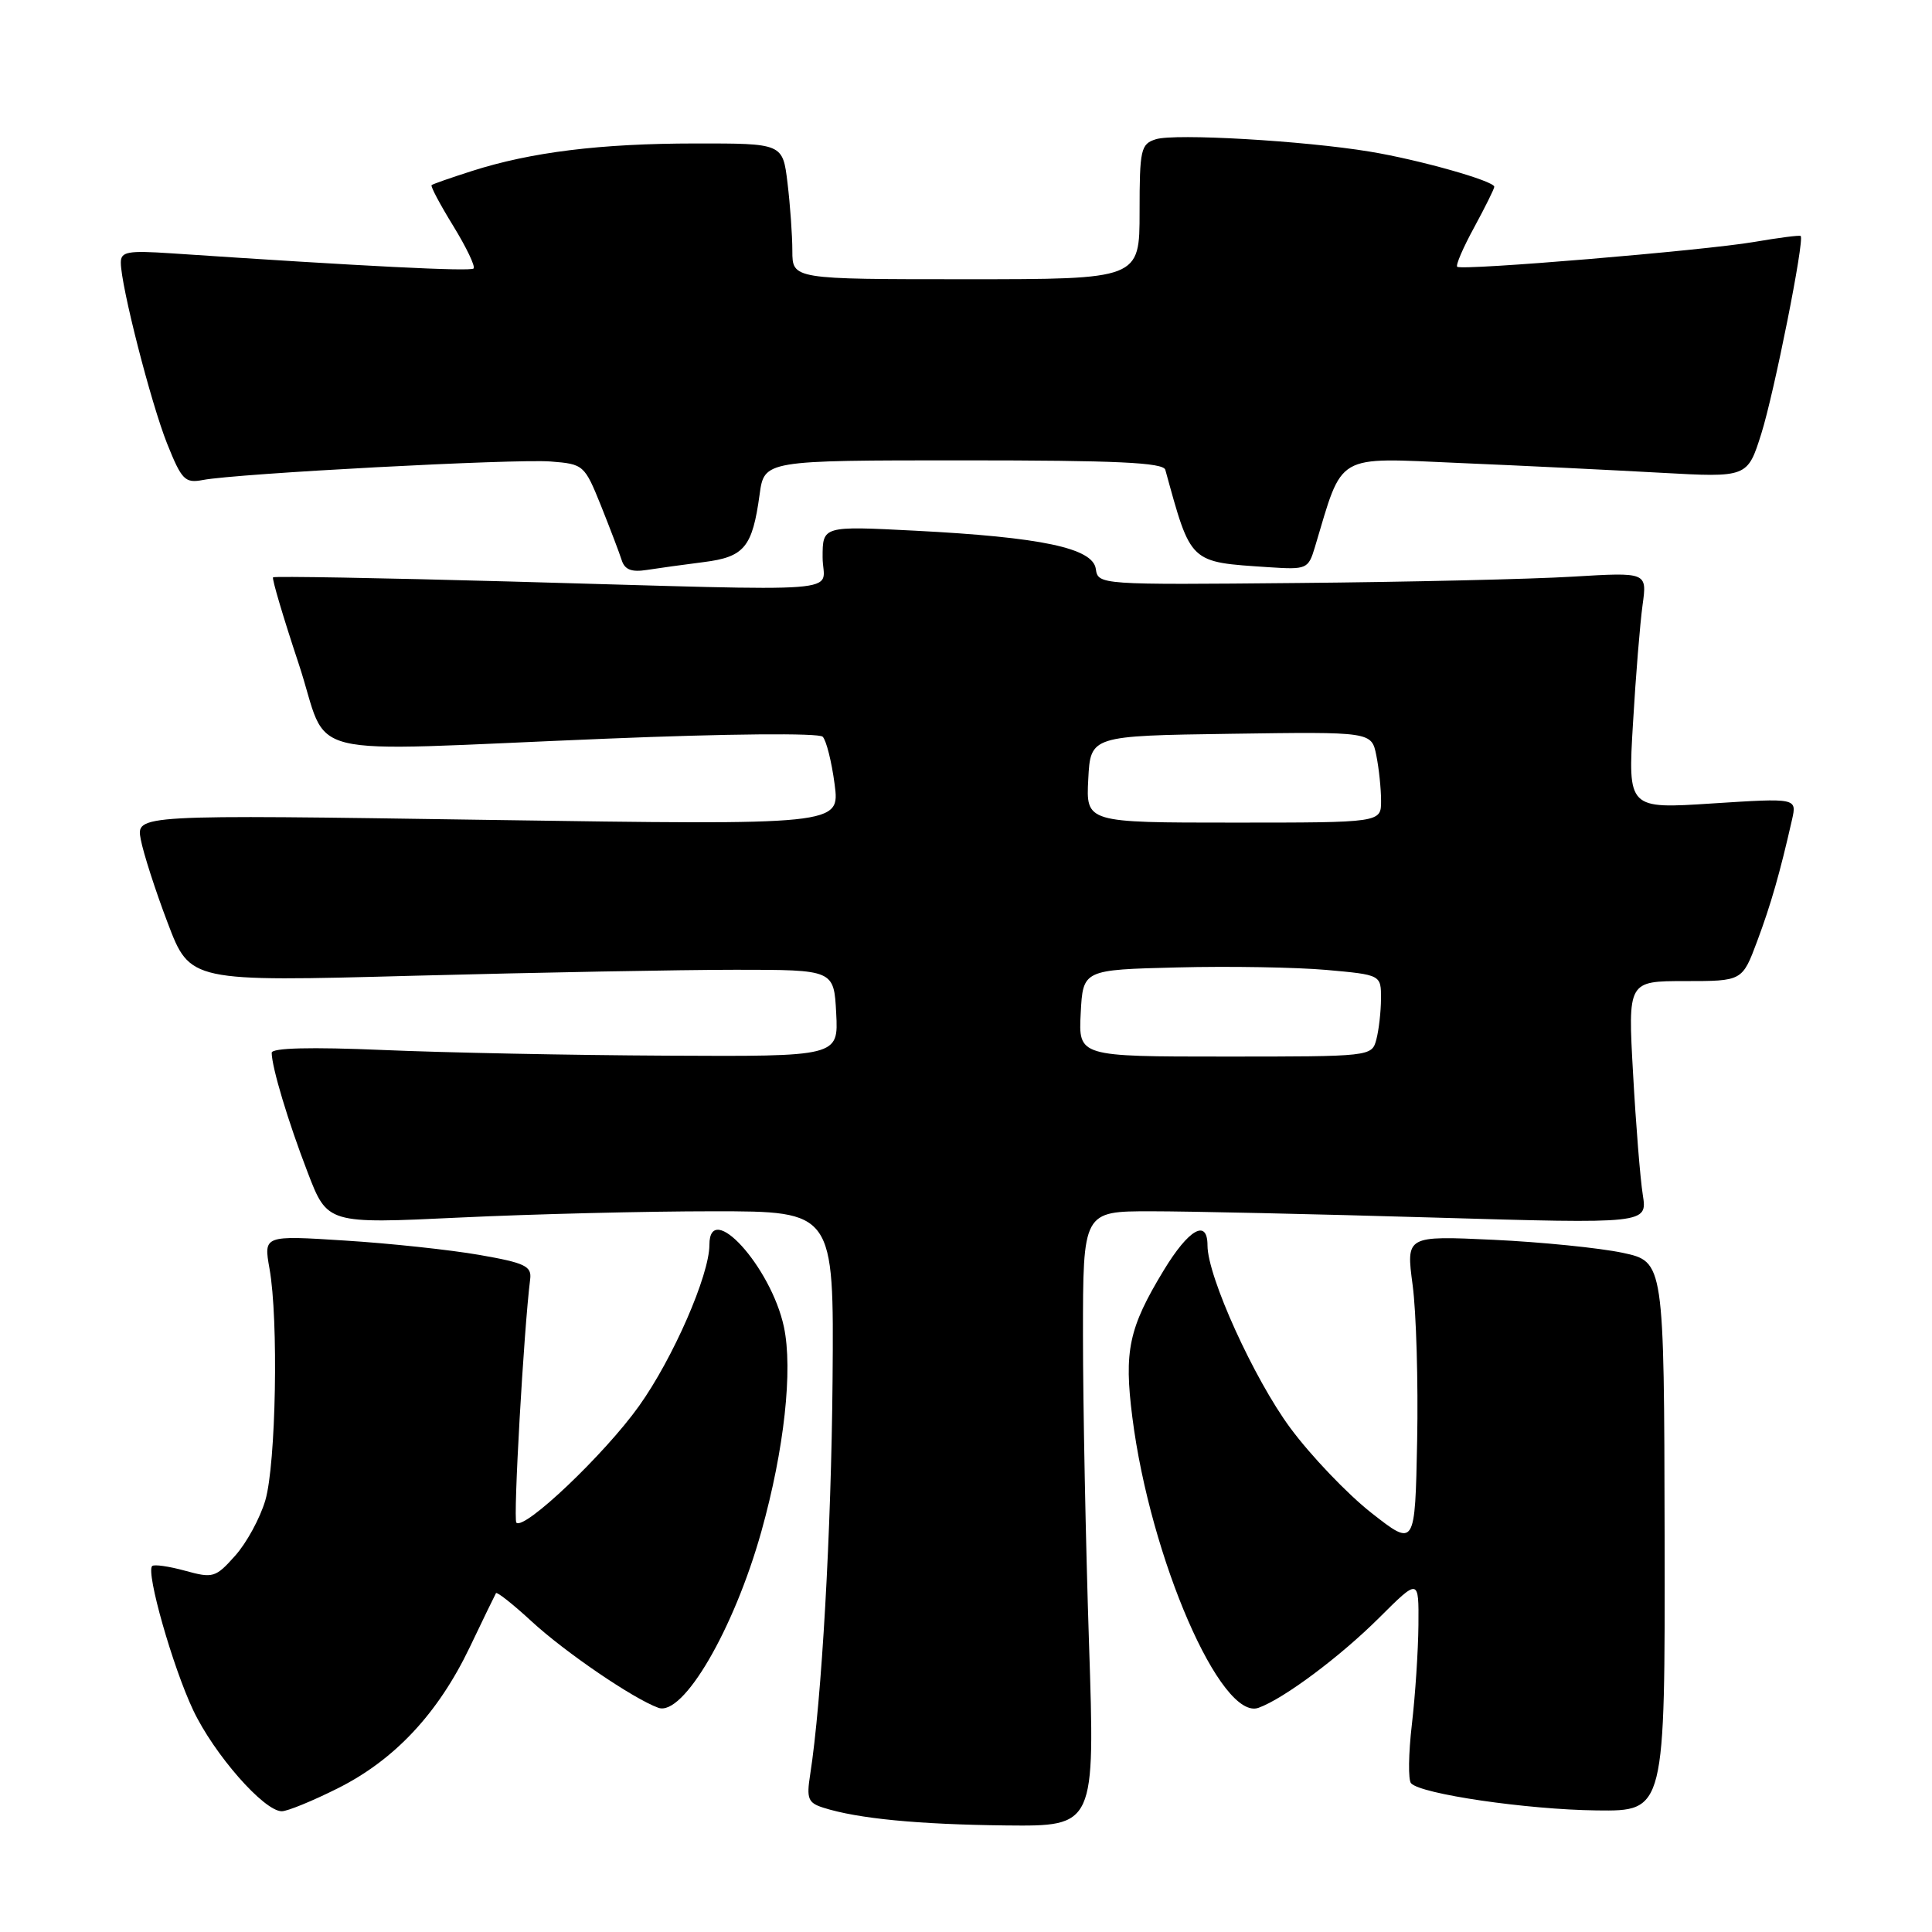 <?xml version="1.0" encoding="UTF-8" standalone="no"?>
<!DOCTYPE svg PUBLIC "-//W3C//DTD SVG 1.1//EN" "http://www.w3.org/Graphics/SVG/1.1/DTD/svg11.dtd" >
<svg xmlns="http://www.w3.org/2000/svg" xmlns:xlink="http://www.w3.org/1999/xlink" version="1.1" viewBox="0 0 256 256">
 <g >
 <path fill="currentColor"
d=" M 144.30 217.75 C 143.86 204.41 143.50 186.07 143.50 177.00 C 143.50 160.50 143.50 160.50 152.50 160.50 C 157.45 160.50 174.28 160.87 189.89 161.33 C 218.28 162.16 218.28 162.16 217.68 158.33 C 217.34 156.22 216.76 148.99 216.39 142.25 C 215.70 130.00 215.70 130.00 223.28 130.00 C 230.86 130.00 230.86 130.00 232.83 124.73 C 234.66 119.83 235.85 115.67 237.45 108.62 C 238.10 105.74 238.10 105.74 226.90 106.46 C 215.70 107.19 215.70 107.19 216.38 95.84 C 216.74 89.60 217.32 82.55 217.65 80.16 C 218.25 75.82 218.25 75.82 208.38 76.41 C 202.94 76.74 186.57 77.12 172.00 77.25 C 145.66 77.50 145.50 77.49 145.20 75.38 C 144.80 72.62 138.00 71.18 121.25 70.32 C 109.00 69.69 109.00 69.69 109.00 73.85 C 109.00 78.73 114.06 78.34 67.50 77.05 C 50.45 76.58 36.36 76.33 36.18 76.50 C 36.01 76.66 37.53 81.79 39.56 87.90 C 43.88 100.91 38.47 99.58 80.32 97.88 C 96.34 97.22 108.51 97.11 109.01 97.62 C 109.49 98.10 110.20 100.94 110.59 103.91 C 111.30 109.33 111.30 109.33 64.67 108.64 C 18.04 107.94 18.04 107.94 18.65 111.22 C 18.99 113.03 20.59 118.01 22.22 122.29 C 25.18 130.09 25.18 130.09 54.84 129.29 C 71.15 128.86 90.35 128.50 97.50 128.50 C 110.50 128.50 110.50 128.50 110.80 134.25 C 111.10 140.00 111.10 140.00 88.30 139.88 C 75.76 139.82 58.86 139.48 50.75 139.13 C 41.16 138.72 36.00 138.85 36.00 139.50 C 36.02 141.44 38.16 148.58 40.76 155.33 C 43.38 162.17 43.38 162.17 60.94 161.33 C 70.60 160.87 85.70 160.50 94.50 160.50 C 110.50 160.50 110.50 160.50 110.32 182.79 C 110.15 202.87 108.88 225.36 107.35 235.15 C 106.85 238.33 107.07 238.89 109.10 239.53 C 113.65 240.98 121.66 241.75 133.30 241.88 C 145.10 242.00 145.10 242.00 144.30 217.75 Z  M 44.74 236.97 C 52.28 233.20 58.03 227.06 62.24 218.28 C 64.02 214.55 65.59 211.32 65.72 211.10 C 65.85 210.89 67.98 212.57 70.45 214.85 C 74.89 218.94 83.88 225.07 87.23 226.29 C 90.50 227.48 97.24 215.94 100.89 202.91 C 103.92 192.07 105.08 181.49 103.87 175.81 C 102.16 167.84 94.00 158.87 94.00 164.95 C 94.00 168.95 89.18 180.00 84.67 186.31 C 80.13 192.68 69.47 202.81 68.42 201.76 C 67.98 201.32 69.40 176.29 70.25 169.50 C 70.47 167.77 69.58 167.34 63.50 166.28 C 59.65 165.61 51.65 164.75 45.71 164.38 C 34.93 163.69 34.93 163.69 35.71 168.10 C 36.92 174.84 36.57 193.98 35.16 198.79 C 34.47 201.15 32.67 204.46 31.16 206.14 C 28.57 209.05 28.22 209.15 24.52 208.13 C 22.37 207.54 20.41 207.26 20.16 207.51 C 19.32 208.35 22.88 220.86 25.59 226.59 C 28.36 232.45 34.98 240.00 37.34 240.00 C 38.08 240.00 41.41 238.64 44.74 236.97 Z  M 220.57 203.59 C 220.50 167.18 220.50 167.18 215.00 166.00 C 211.97 165.36 204.28 164.58 197.90 164.28 C 186.31 163.74 186.31 163.74 187.18 170.27 C 187.66 173.86 187.93 183.14 187.78 190.90 C 187.50 205.00 187.50 205.00 181.71 200.46 C 178.53 197.96 173.69 192.89 170.97 189.21 C 166.15 182.69 160.00 169.14 160.00 165.03 C 160.00 161.44 157.51 162.86 154.19 168.34 C 149.57 175.96 148.92 179.00 150.04 187.79 C 152.41 206.50 161.80 228.10 166.77 226.29 C 170.14 225.07 177.57 219.52 182.75 214.36 C 188.00 209.13 188.00 209.13 187.95 215.32 C 187.92 218.72 187.53 224.65 187.08 228.50 C 186.63 232.35 186.58 235.86 186.97 236.29 C 188.25 237.72 202.33 239.78 211.57 239.89 C 220.63 240.00 220.63 240.00 220.57 203.59 Z  M 93.25 74.48 C 98.63 73.80 99.69 72.52 100.65 65.54 C 101.27 61.00 101.27 61.00 127.67 61.00 C 147.93 61.00 154.14 61.29 154.41 62.25 C 157.86 74.77 157.52 74.45 168.14 75.16 C 173.15 75.49 173.36 75.40 174.23 72.50 C 178.01 59.90 176.75 60.63 193.39 61.35 C 201.70 61.70 213.69 62.29 220.02 62.64 C 231.55 63.28 231.55 63.28 233.39 57.44 C 235.10 52.00 239.13 31.80 238.60 31.27 C 238.47 31.14 235.70 31.50 232.43 32.06 C 225.85 33.19 193.74 35.88 193.09 35.35 C 192.86 35.16 193.87 32.81 195.34 30.12 C 196.80 27.43 198.00 25.01 198.00 24.75 C 198.00 23.98 188.02 21.16 181.50 20.09 C 172.73 18.64 155.66 17.66 153.16 18.45 C 151.16 19.08 151.00 19.79 151.00 28.07 C 151.00 37.00 151.00 37.00 128.00 37.00 C 105.00 37.00 105.00 37.00 104.99 33.25 C 104.99 31.19 104.70 27.14 104.35 24.25 C 103.72 19.00 103.72 19.00 92.11 19.01 C 79.54 19.02 70.36 20.15 62.50 22.67 C 59.75 23.55 57.36 24.38 57.19 24.53 C 57.02 24.67 58.31 27.10 60.06 29.94 C 61.80 32.78 63.02 35.32 62.75 35.58 C 62.34 35.99 48.32 35.29 22.75 33.57 C 16.90 33.18 16.00 33.34 16.01 34.81 C 16.02 37.89 20.00 53.41 22.15 58.80 C 24.08 63.61 24.51 64.05 26.89 63.60 C 31.37 62.74 68.27 60.78 72.96 61.15 C 77.33 61.49 77.45 61.60 79.63 67.00 C 80.84 70.03 82.08 73.28 82.38 74.23 C 82.78 75.49 83.69 75.84 85.71 75.52 C 87.25 75.28 90.64 74.81 93.25 74.48 Z  M 143.20 134.25 C 143.50 128.50 143.50 128.50 156.00 128.19 C 162.88 128.01 171.76 128.17 175.75 128.52 C 183.00 129.17 183.00 129.17 182.99 132.34 C 182.98 134.08 182.70 136.51 182.37 137.75 C 181.77 139.99 181.64 140.00 162.33 140.00 C 142.90 140.00 142.90 140.00 143.20 134.25 Z  M 144.20 103.25 C 144.50 97.50 144.50 97.50 163.12 97.23 C 181.74 96.96 181.74 96.96 182.37 100.10 C 182.72 101.83 183.00 104.54 183.00 106.13 C 183.00 109.00 183.00 109.00 163.45 109.00 C 143.90 109.00 143.90 109.00 144.20 103.25 Z "/>
</g>
</svg>